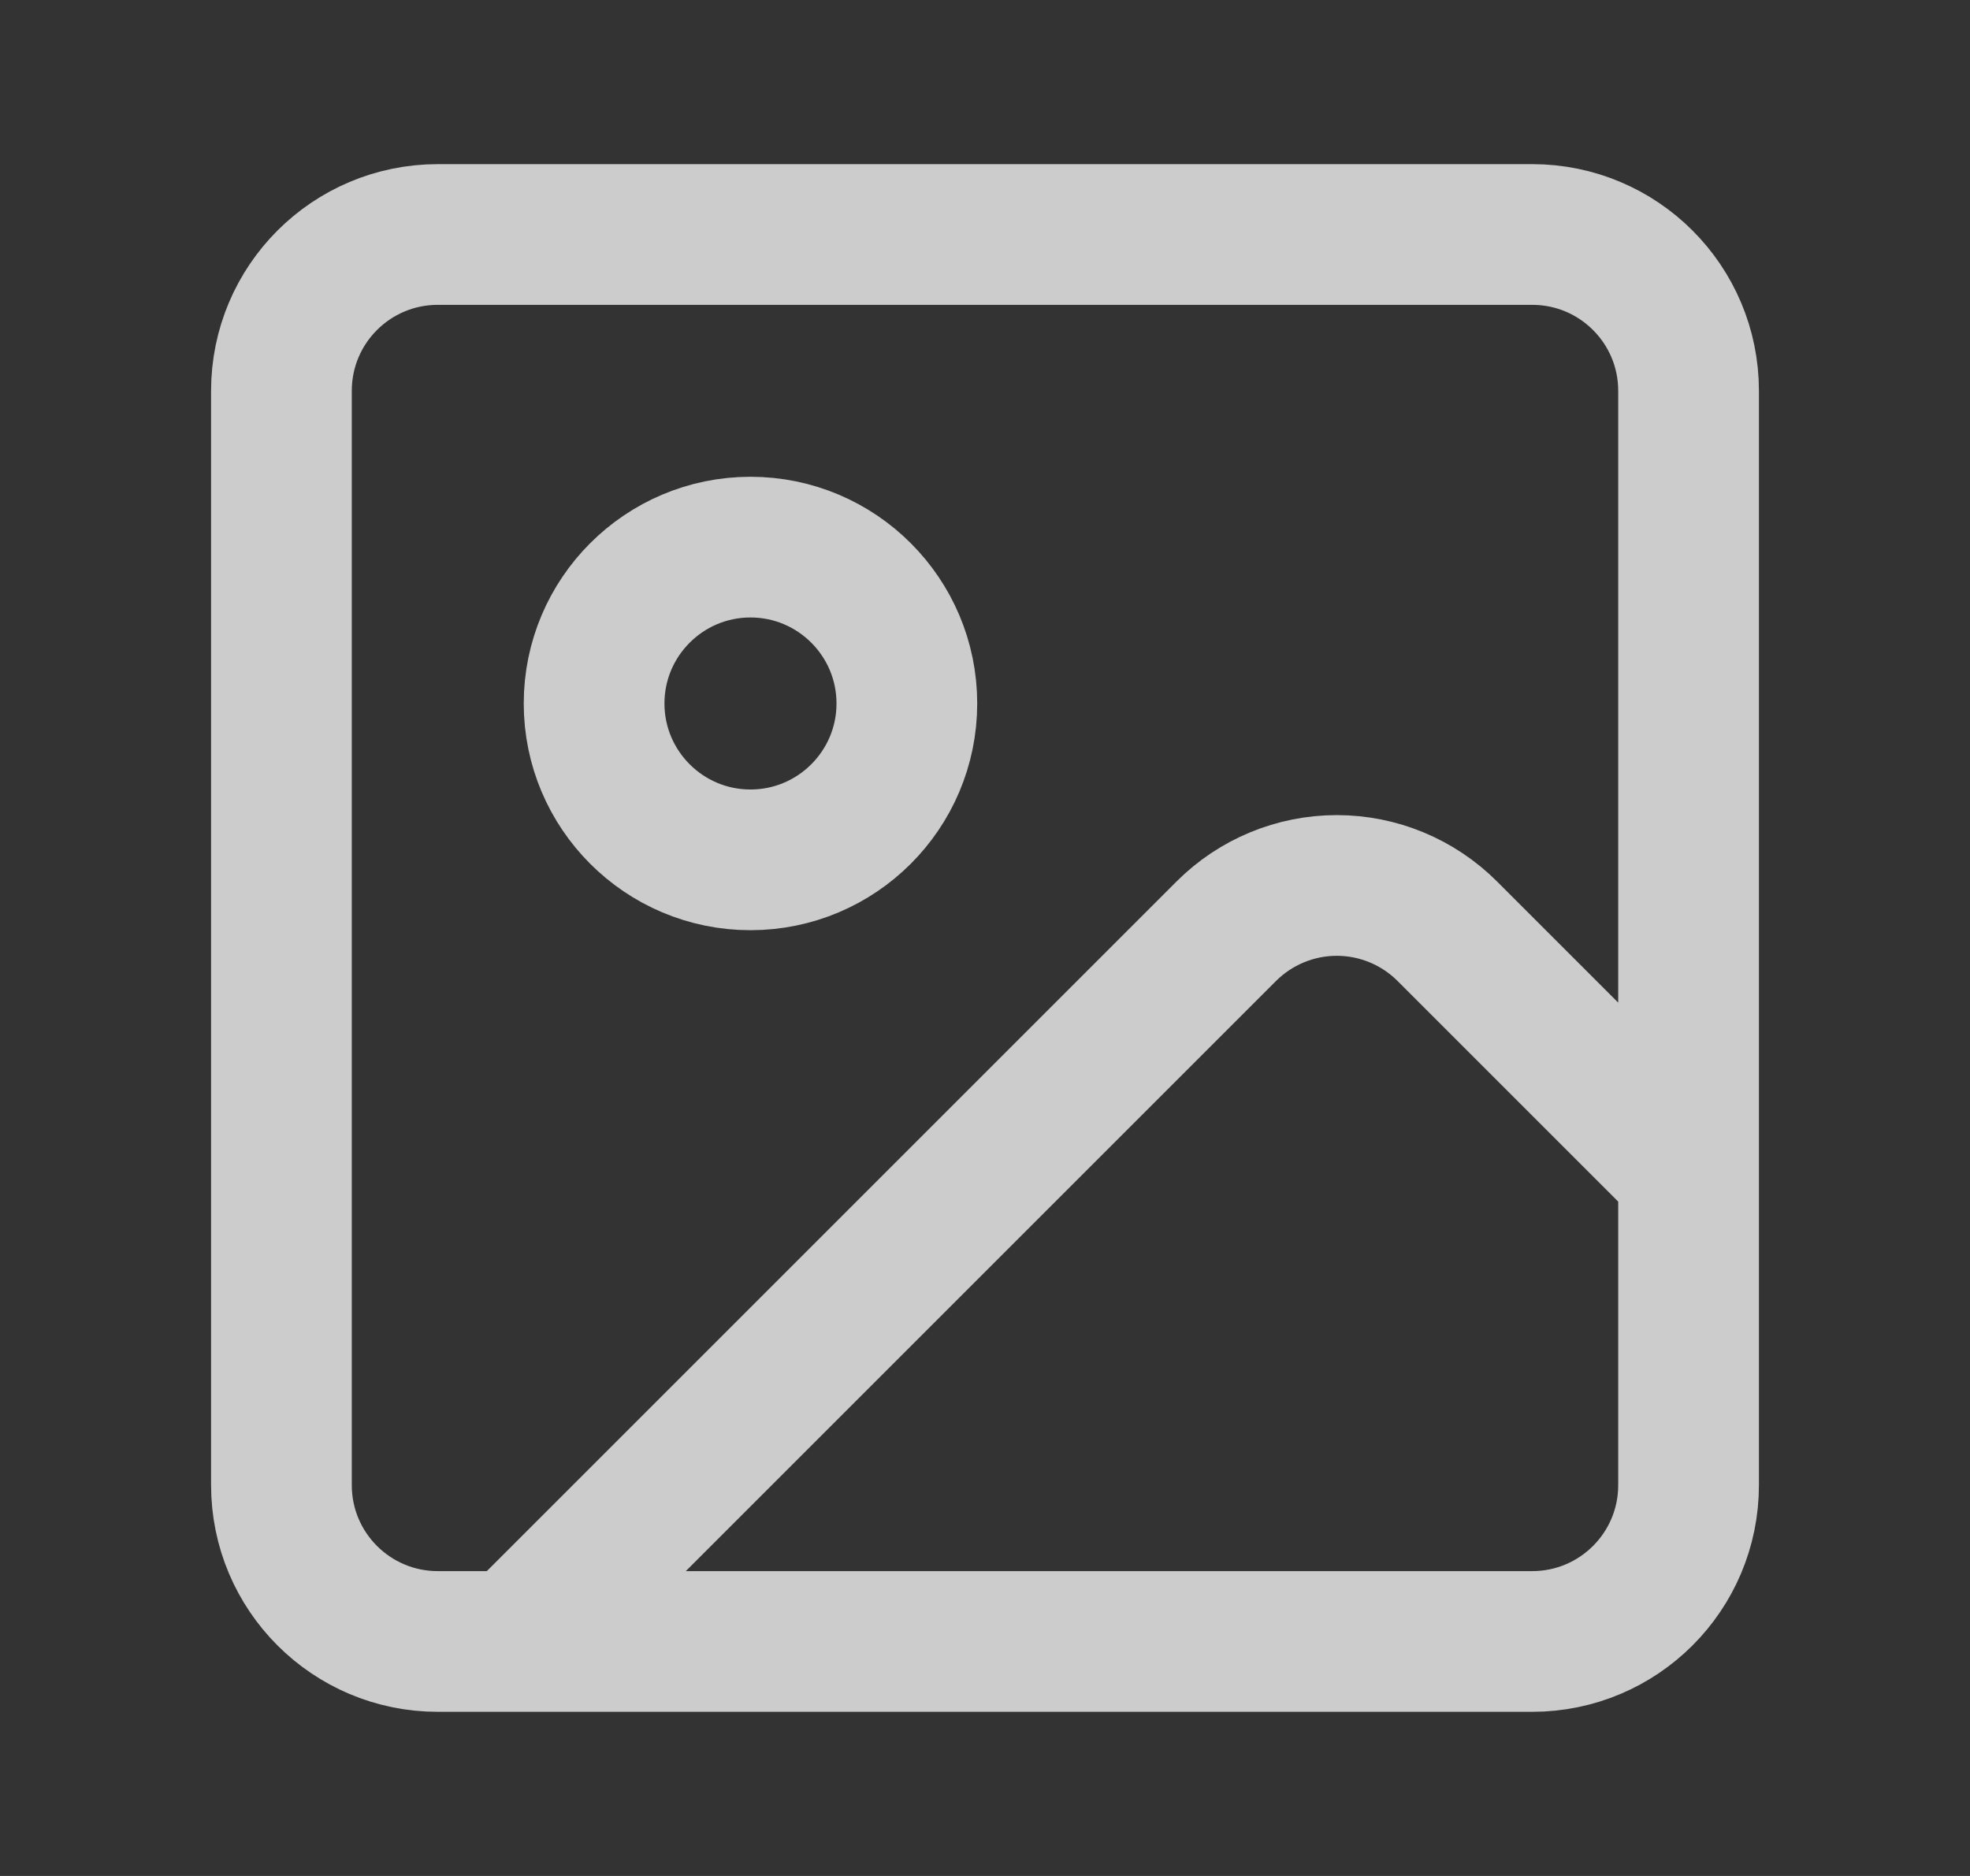 <svg width="21" height="20" viewBox="0 0 21 20" fill="none" xmlns="http://www.w3.org/2000/svg">
<rect x="0" y="0" width="21" height="20" fill="#333333" stroke="none"/>
<path d="M18 12.5L15.428 9.928C15.116 9.616 14.692 9.44 14.25 9.44C13.808 9.44 13.384 9.616 13.072 9.928L5.5 17.5M4.667 2.5H16.333C17.254 2.5 18 3.246 18 4.167V15.833C18 16.754 17.254 17.5 16.333 17.5H4.667C3.746 17.5 3 16.754 3 15.833V4.167C3 3.246 3.746 2.5 4.667 2.5ZM9.667 7.5C9.667 8.42 8.92 9.167 8 9.167C7.08 9.167 6.333 8.42 6.333 7.5C6.333 6.58 7.08 5.833 8 5.833C8.92 5.833 9.667 6.58 9.667 7.5Z" stroke="white" stroke-opacity="0.75" stroke-width="1.5" stroke-linecap="round" stroke-linejoin="round"/>
</svg>
